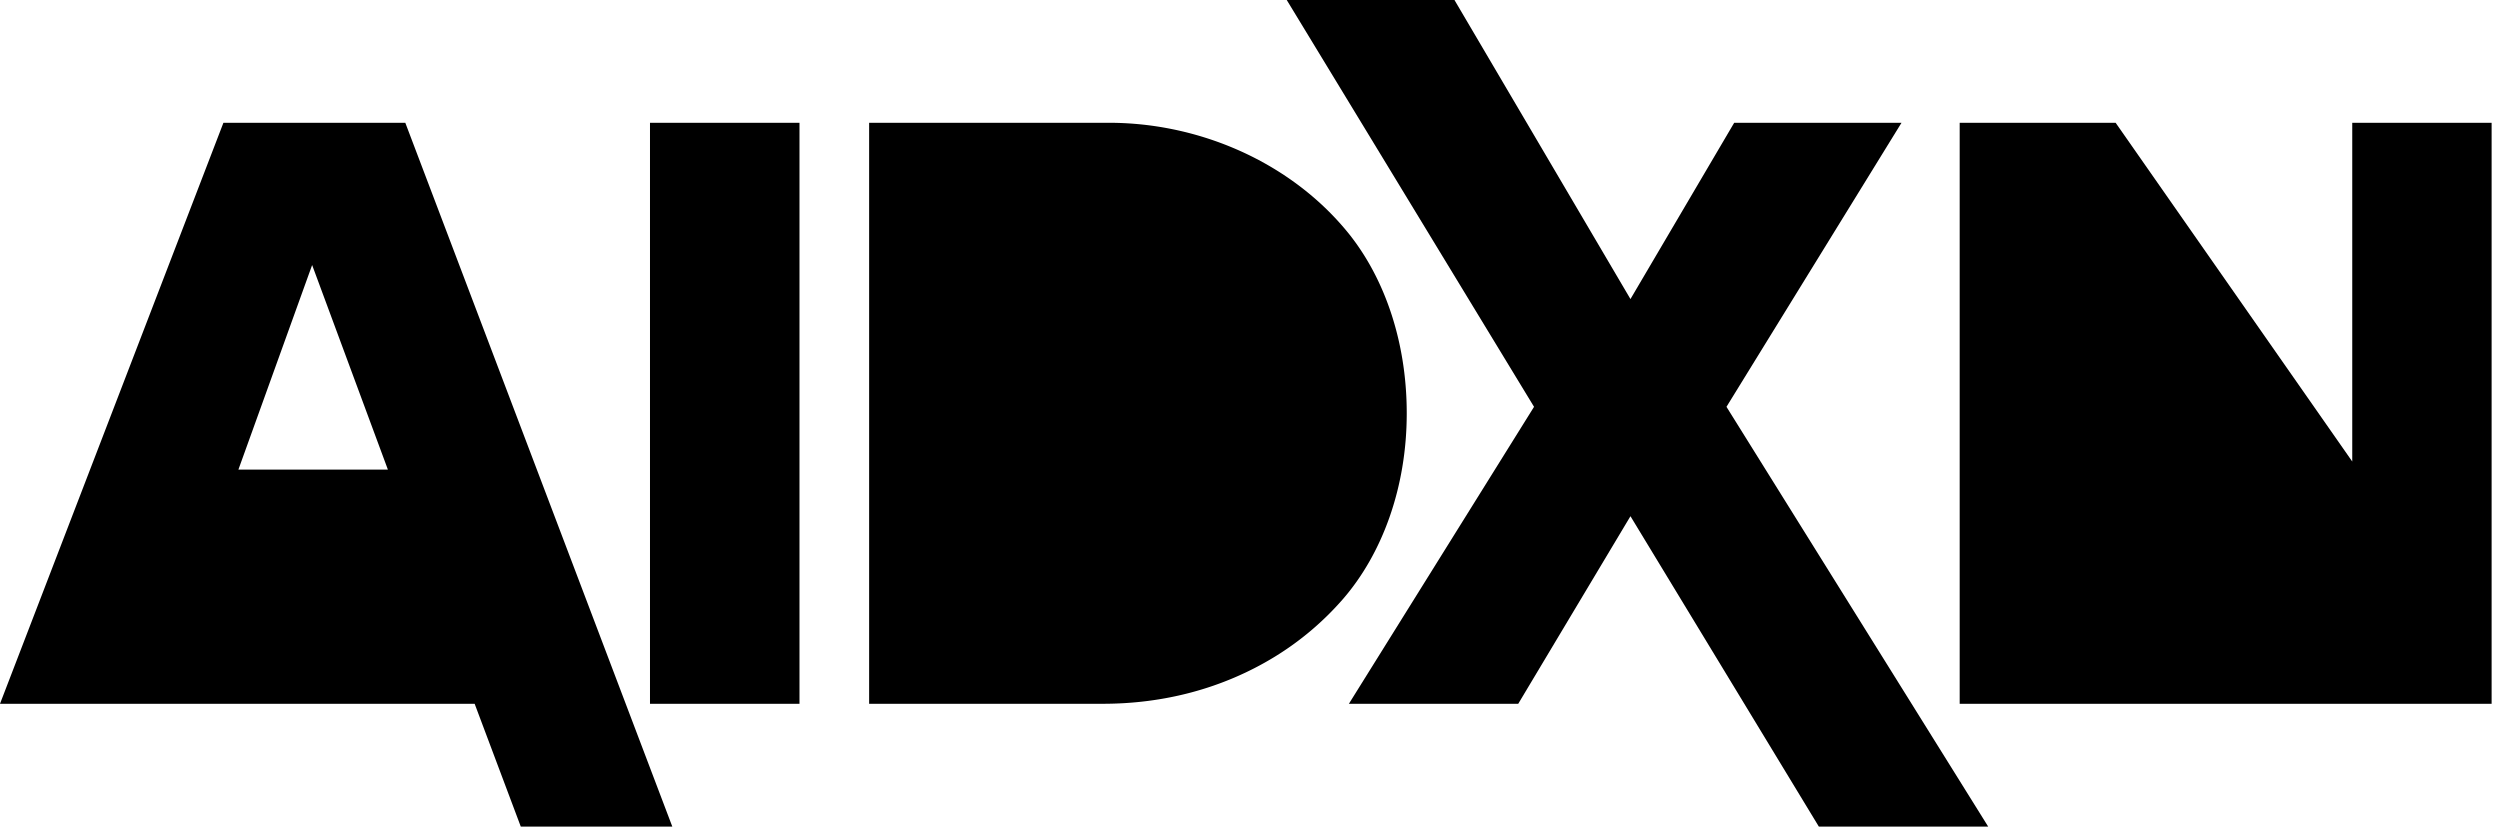 <svg xmlns="http://www.w3.org/2000/svg" fill-rule="evenodd" width="100%" height="100%" stroke-linejoin="round" stroke-miterlimit="2" clip-rule="evenodd" version="1.1" viewBox="0 0 190 63" xml:space="preserve"><path d="M0 53.487h36.073l3.506 9.334h11.516L30.804 9.334H16.979L0 53.487zm23.722-33.345 5.758 15.549H18.118l5.604-15.549zM49.399 9.334h11.362v44.153H49.399zM83.82 53.487c4.587 0 9.083-1.139 13.055-3.571a22.348 22.348 0 0 0 5.203-4.403c2.956-3.418 4.834-8.437 4.834-14.102 0-5.696-1.847-10.715-4.803-14.133-4.434-5.173-11.331-8.036-18.135-7.944h-17.92v44.153H83.82z" fill-rule="nonzero"/><path d="m115.386 53.487 8.529-14.256 14.317 23.59h12.87l-19.89-31.903 13.301-21.584h-12.716l-7.882 13.394L110.539 0H97.792l18.795 30.918-14.071 22.569h12.87z" fill-rule="nonzero"/><path d="M148.936 53.487h40.427V9.334h-10.592v25.741L160.79 9.334h-11.854v44.153z" fill-rule="nonzero"/></svg>